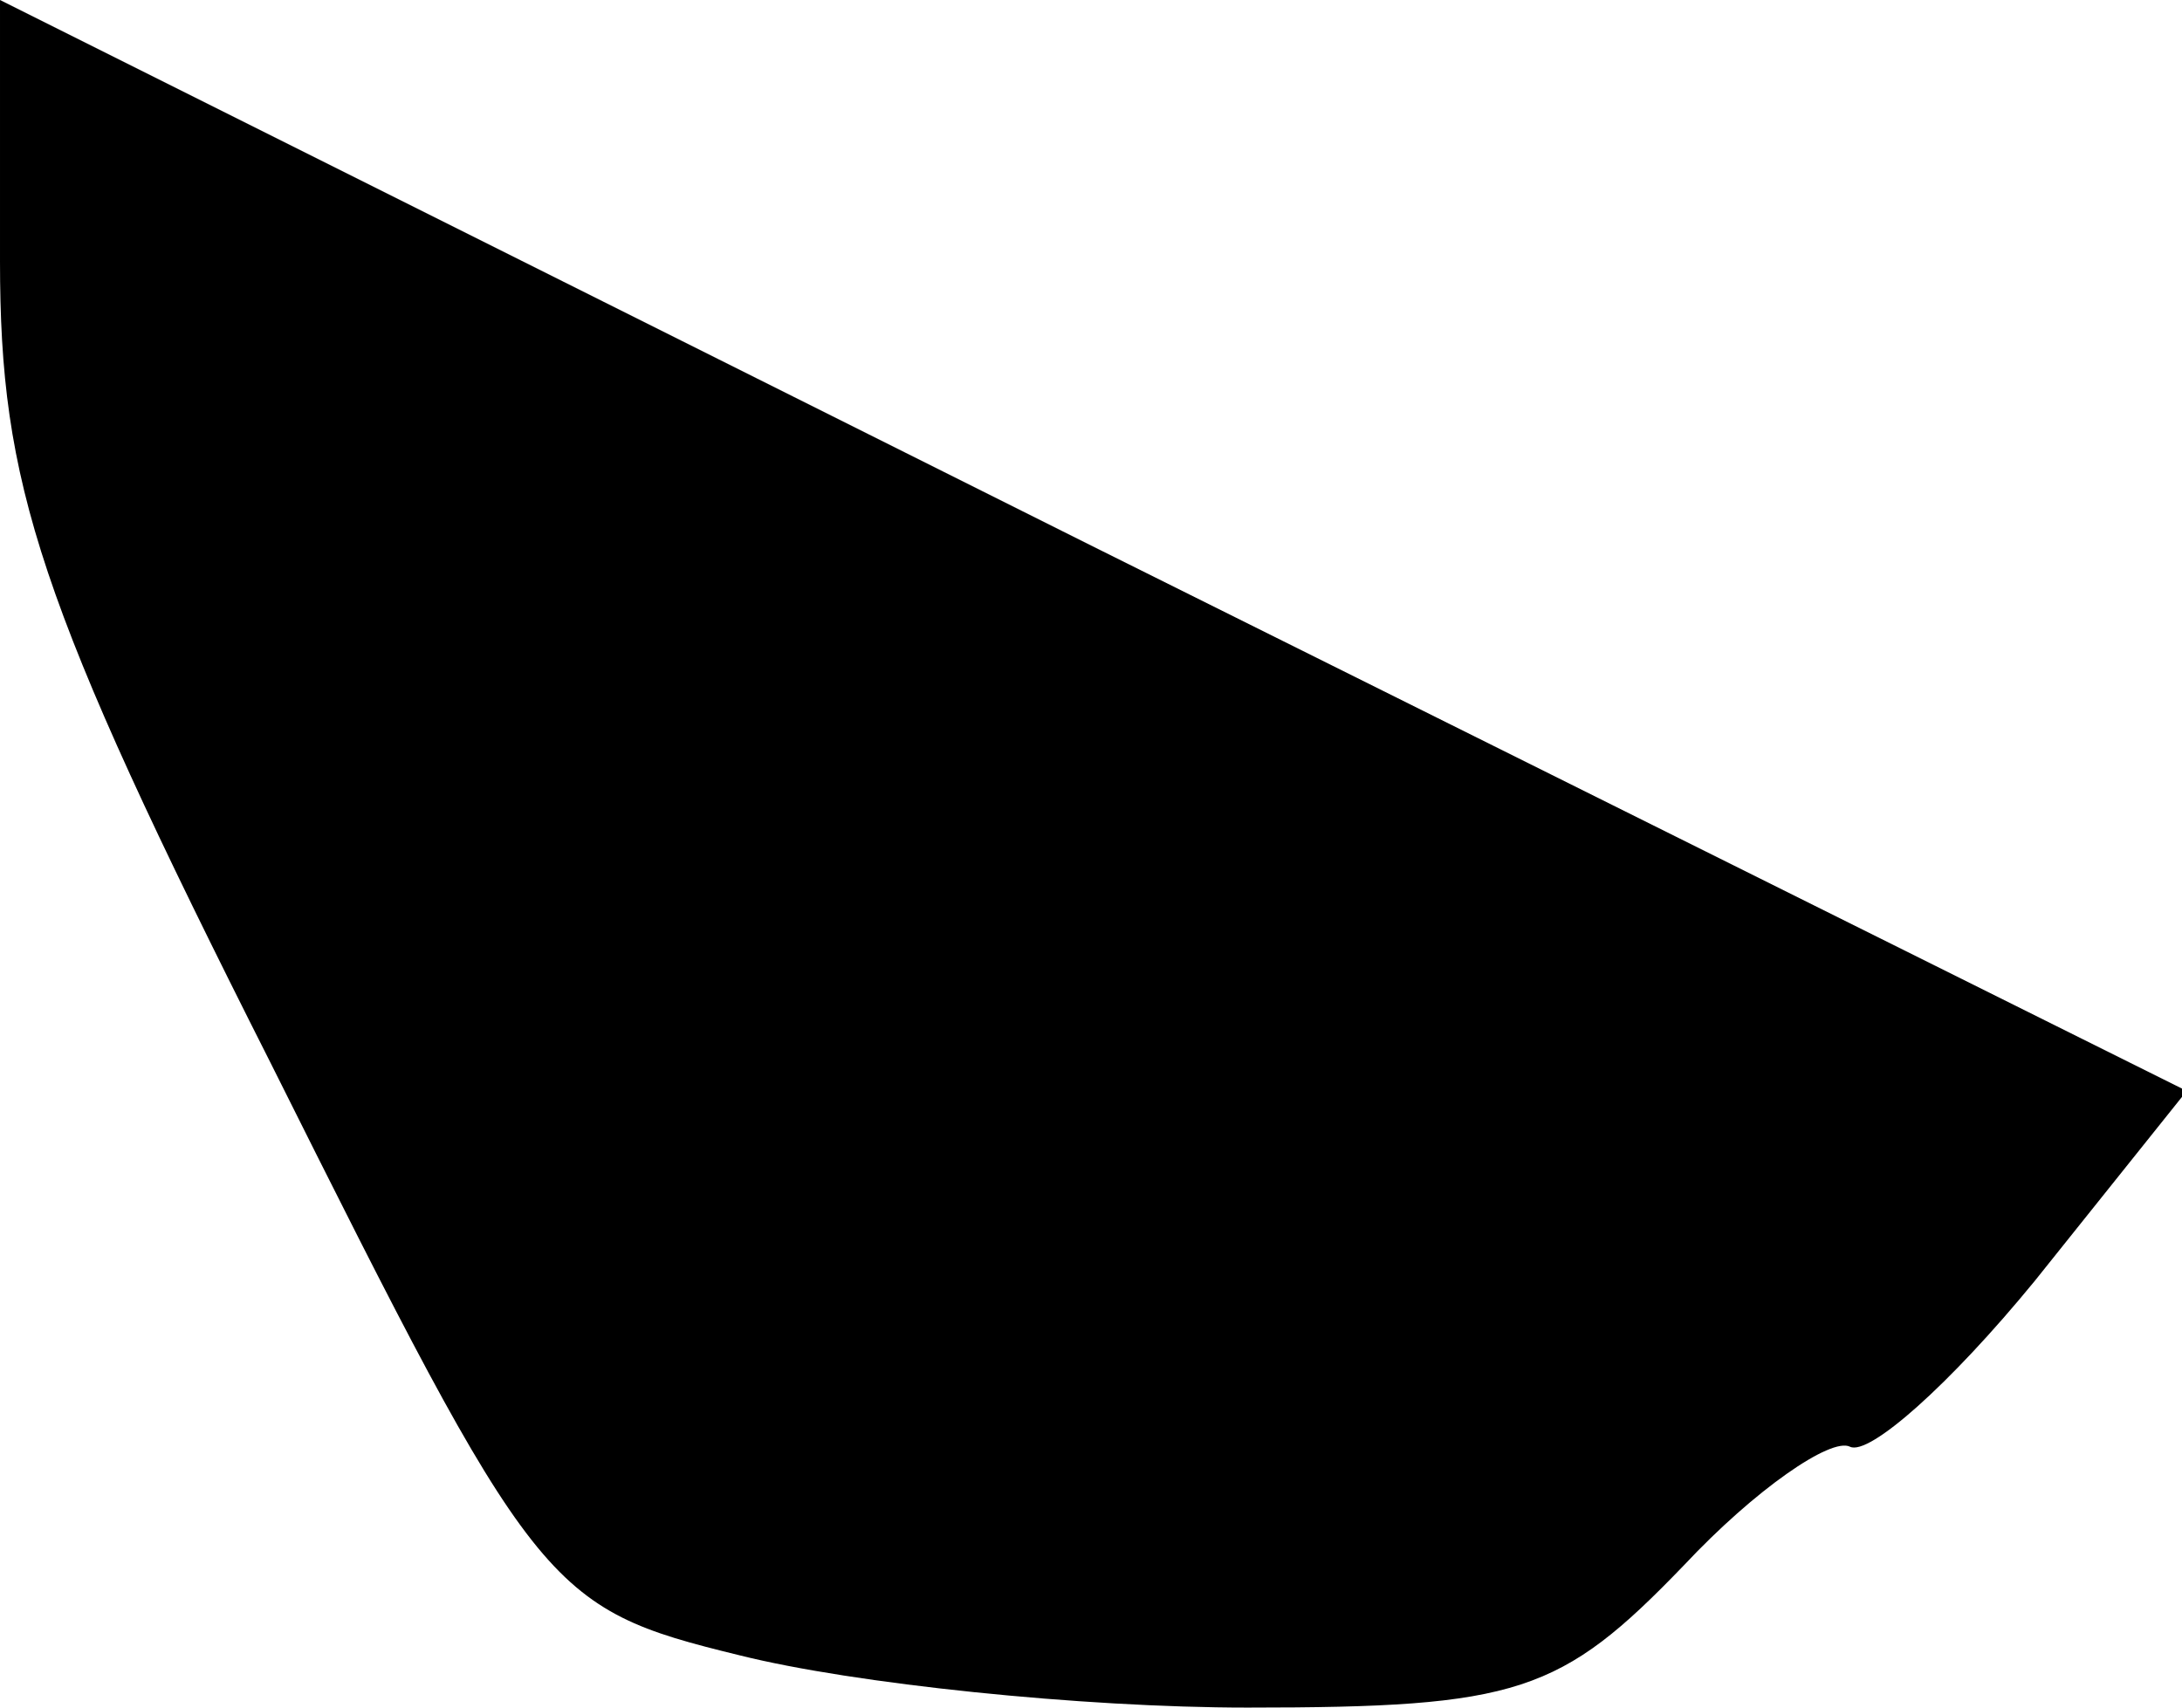 <?xml version="1.0" standalone="no"?>
<!DOCTYPE svg PUBLIC "-//W3C//DTD SVG 20010904//EN"
 "http://www.w3.org/TR/2001/REC-SVG-20010904/DTD/svg10.dtd">
<svg version="1.0" xmlns="http://www.w3.org/2000/svg"
 width="46pt" height="36pt" viewBox="0 0 46 36"
 preserveAspectRatio="xMidYMid meet">
<g transform="translate(0,36) scale(0.1,-0.1)"
fill="#000000" stroke="none">
<path fill="#000000" stroke="none" d="M0 305 c0 -47 8 -72 57 -169 56 -112
58 -115 99 -125 24 -6 72 -11 107 -11 57 0 66 3 92 30 15 16 31 27 35 25 4 -2
21 13 39 35 l32 40 -231 115 -230 115 0 -55z"/>
</g>
</svg>

